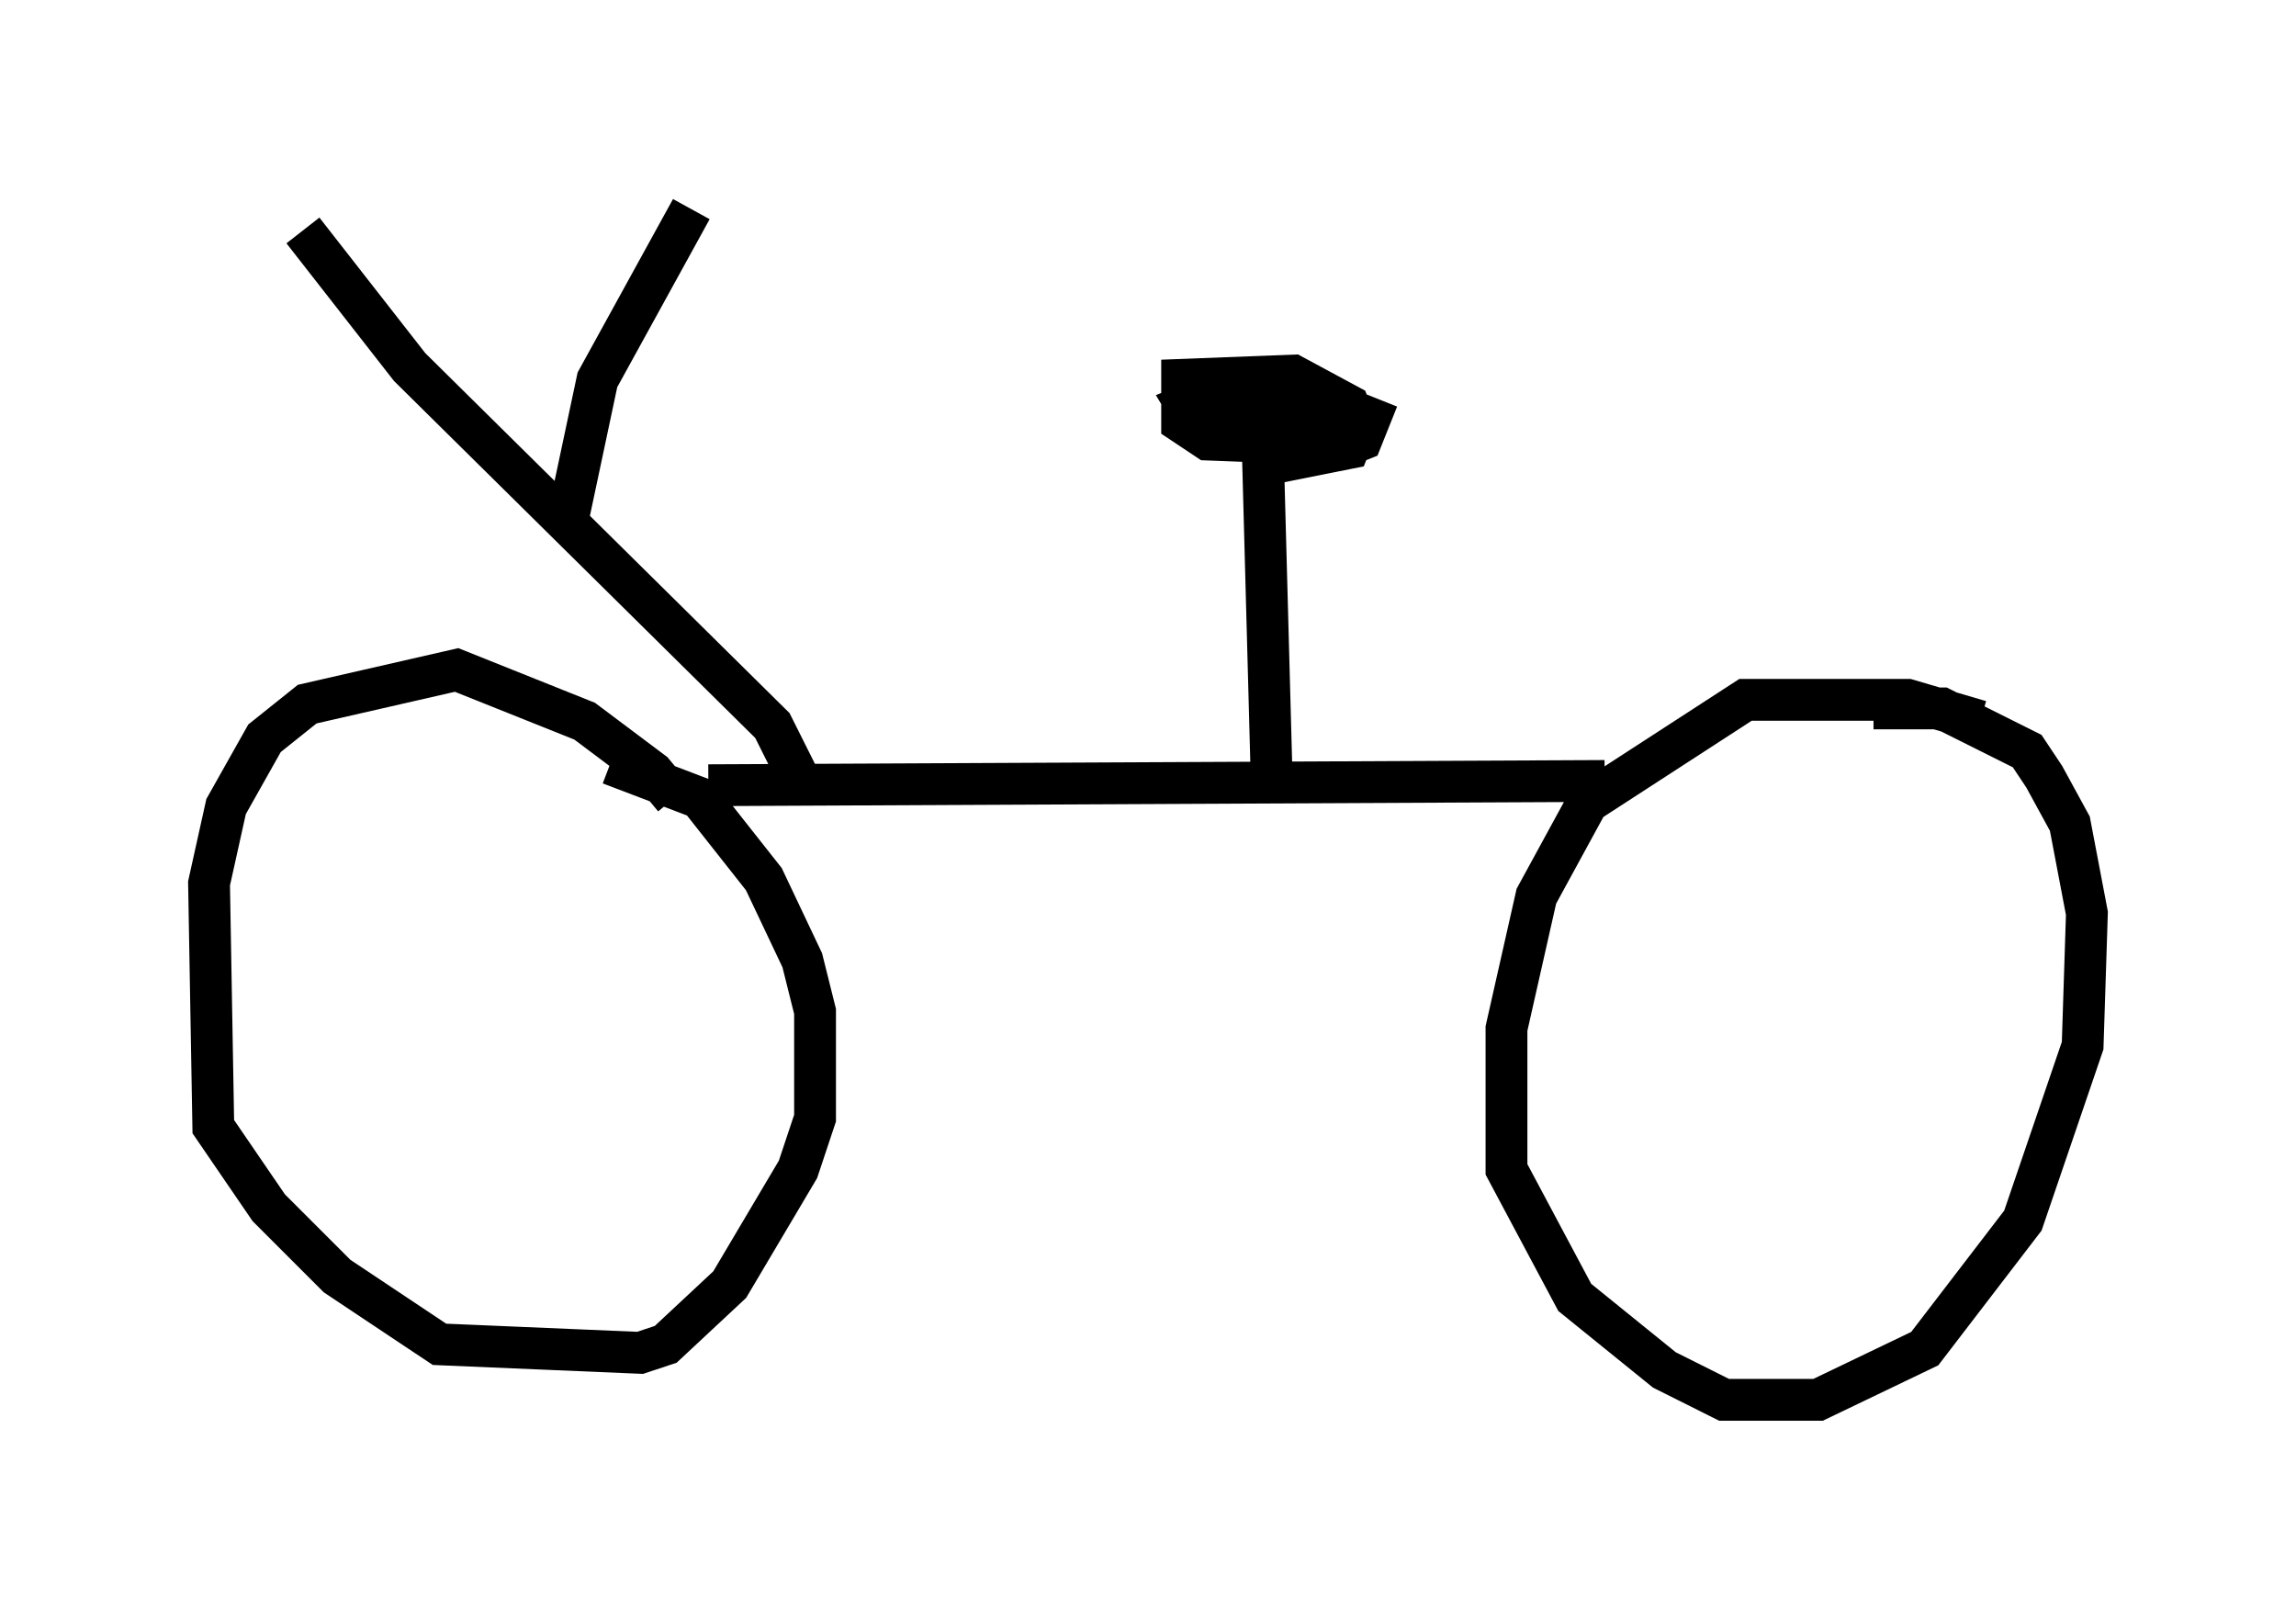 <?xml version="1.0" encoding="utf-8" ?>
<svg baseProfile="full" height="38.482" version="1.1" width="54.917" xmlns="http://www.w3.org/2000/svg" xmlns:ev="http://www.w3.org/2001/xml-events" xmlns:xlink="http://www.w3.org/1999/xlink"><defs /><rect fill="white" height="38.482" width="54.917" x="0" y="0" /><path d="M16.127, 19.598 m0.0, -0.51 l-0.51, -0.613 -1.633, -1.225 l-3.063, -1.225 -3.573, 0.817 l-1.021, 0.817 -0.919, 1.633 l-0.408, 1.838 0.102, 5.819 l1.327, 1.94 1.633, 1.633 l2.45, 1.633 4.798, 0.204 l0.613, -0.204 1.531, -1.429 l1.633, -2.756 0.408, -1.225 l0.0, -2.552 -0.306, -1.225 l-0.919, -1.94 -1.531, -1.94 l-2.144, -0.817 m32.769, -1.021 l-1.735, -0.51 -3.879, 0.0 l-3.777, 2.45 -1.225, 2.246 l-0.715, 3.165 0.0, 3.369 l1.633, 3.063 2.144, 1.735 l1.429, 0.715 2.246, 0.0 l2.552, -1.225 2.348, -3.063 l1.429, -4.185 0.102, -3.165 l-0.408, -2.144 -0.613, -1.123 l-0.408, -0.613 -2.042, -1.021 l-1.633, 0.0 m-27.869, 1.838 l21.438, -0.102 m-7.963, 0.0 l-0.204, -7.554 2.042, -0.408 l0.204, -0.51 -0.204, -0.51 l-1.327, -0.715 -2.654, 0.102 l0.0, 1.021 0.613, 0.408 l2.654, 0.102 0.817, -0.715 l-1.531, -0.51 -1.327, 0.0 l-0.51, 0.102 0.306, 0.51 l1.327, 0.715 1.429, 0.0 l0.51, -0.204 0.204, -0.51 l-1.021, -0.408 -2.858, -0.102 l-0.51, 0.204 0.306, 0.51 l2.96, 0.0 -0.102, -0.306 m-12.352, 8.881 l-0.715, -1.429 -8.677, -8.575 l-2.552, -3.267 m9.29, -0.51 l-2.246, 4.083 -0.715, 3.369 " fill="none" stroke="black" stroke-width="1" /></svg>